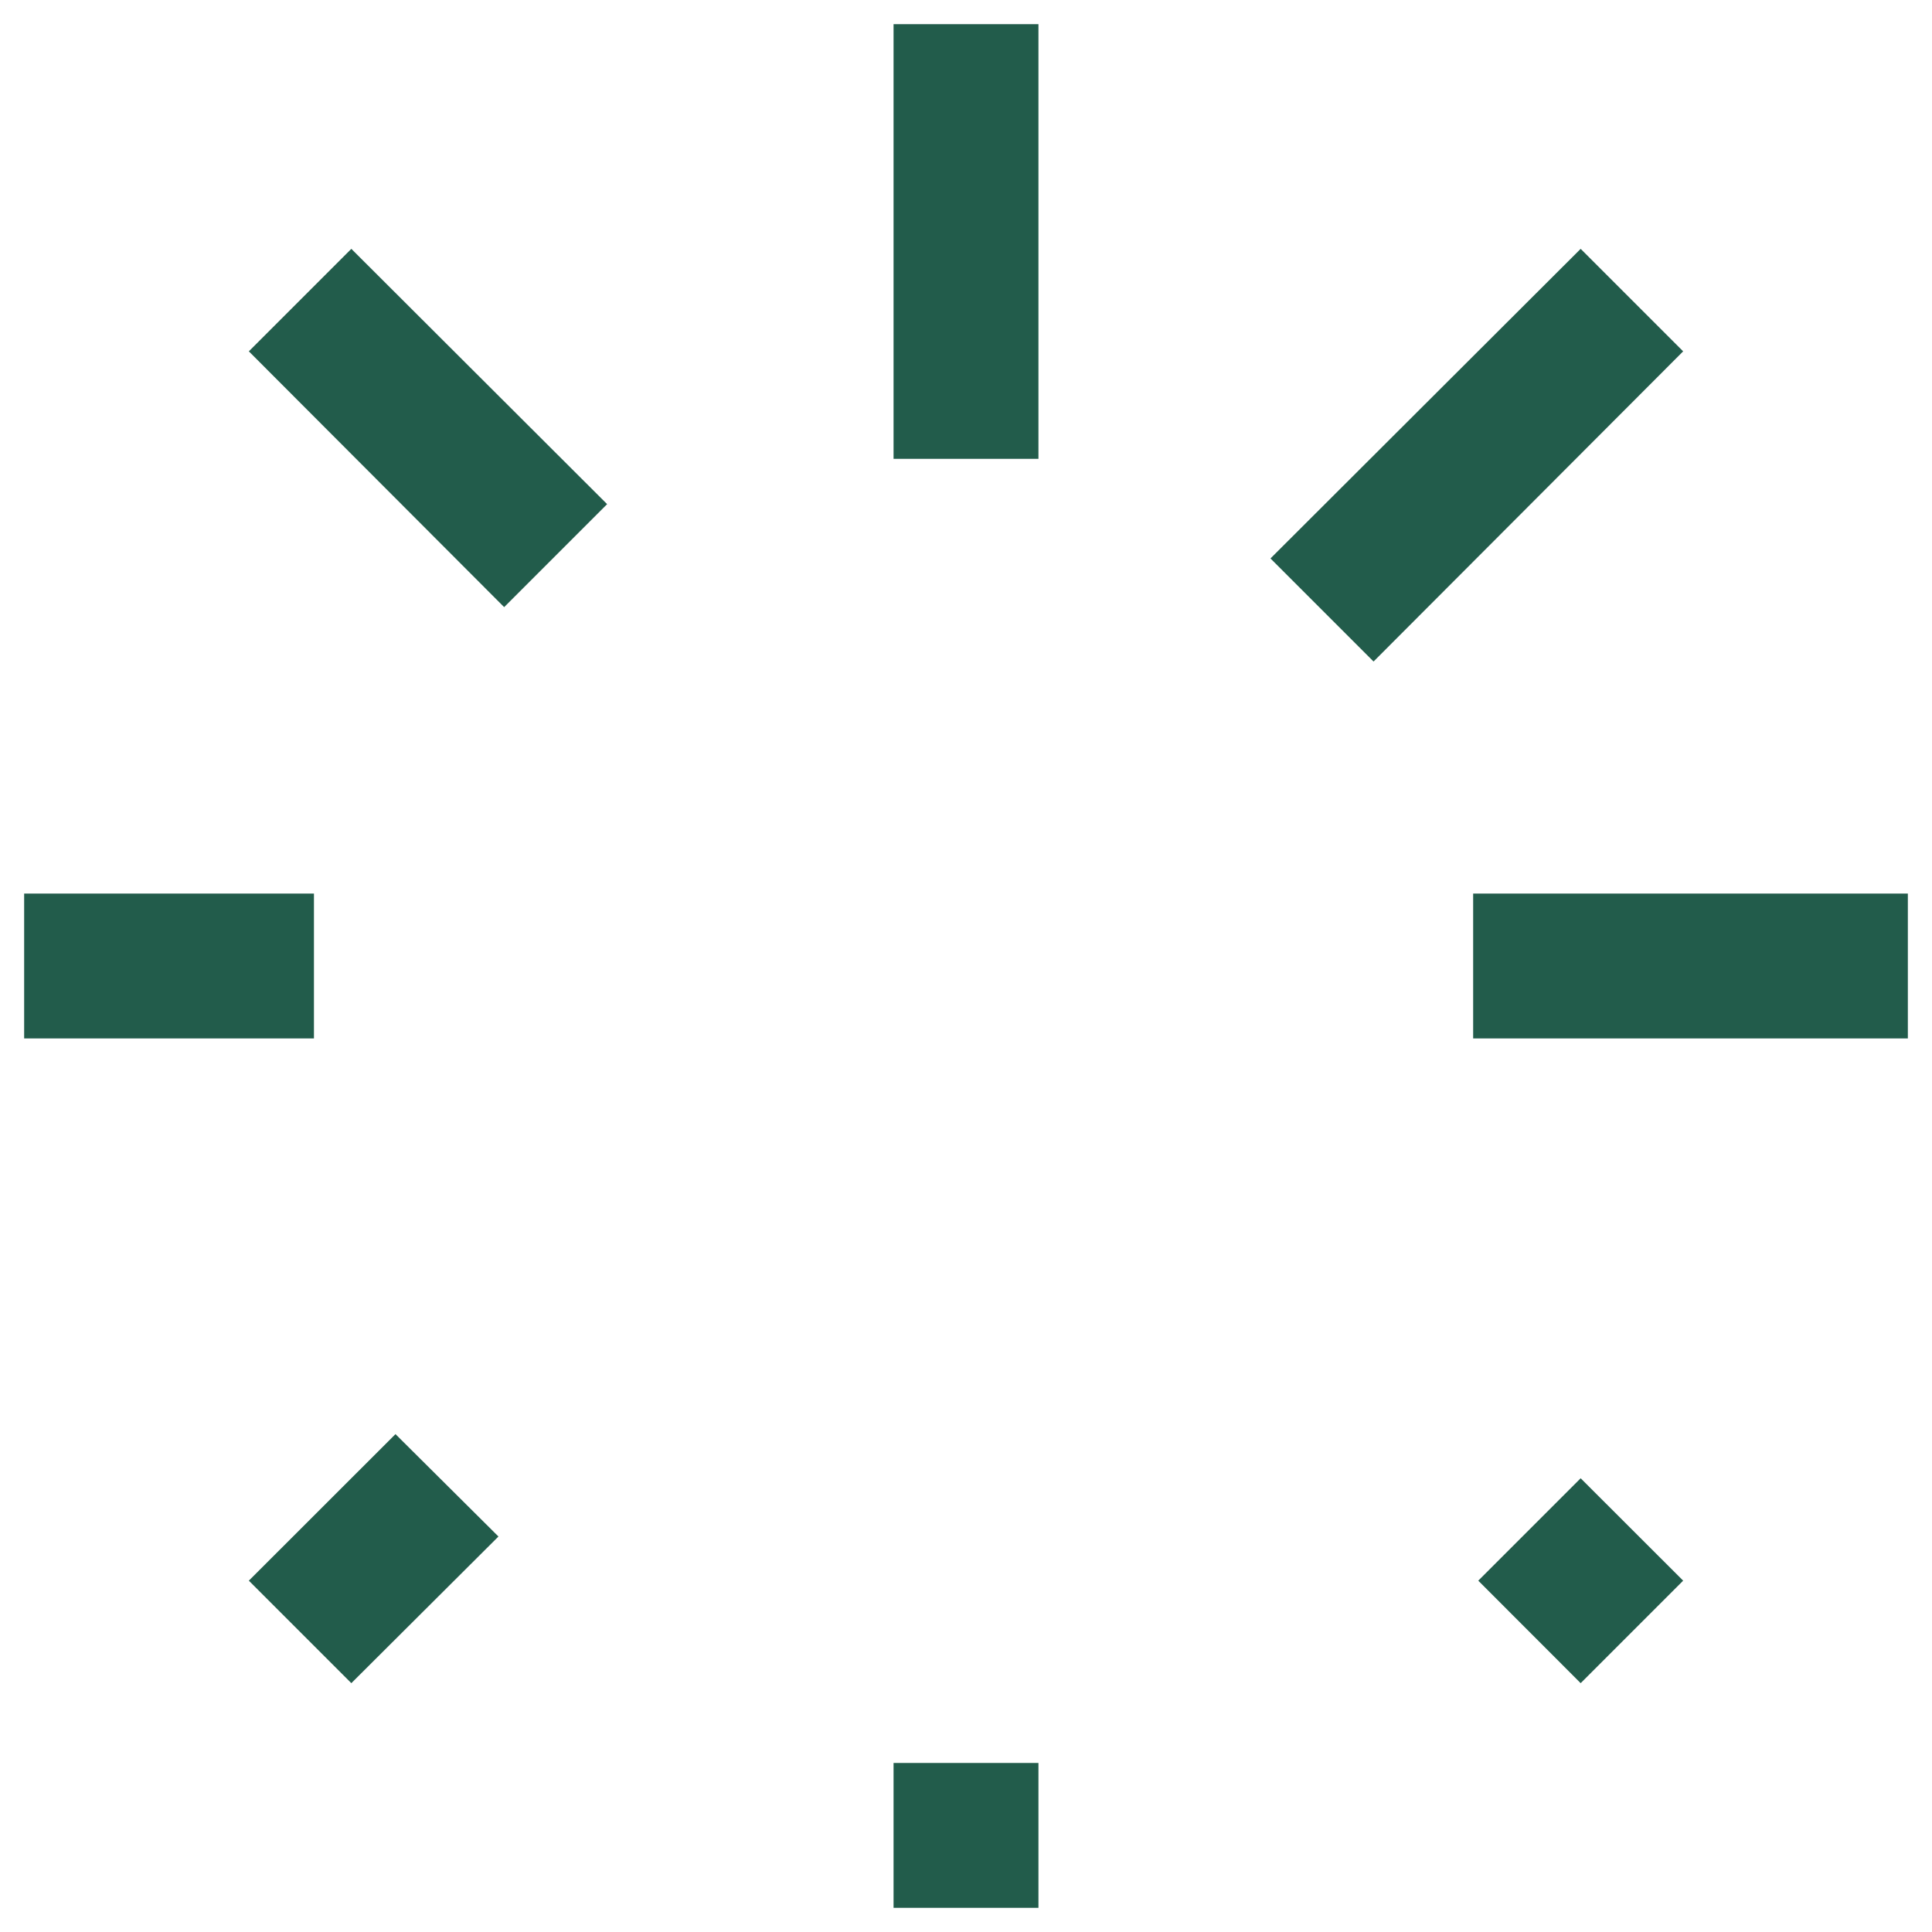 <svg width="20" height="20" viewBox="0 0 20 20" fill="none" xmlns="http://www.w3.org/2000/svg">
<path d="M9.25 0.25V4.75H10.75V0.25H9.25ZM3.637 2.576L2.576 3.637L5.219 6.285L6.285 5.219L3.637 2.576ZM16.363 2.576L13.152 5.781L14.219 6.848L17.424 3.637L16.363 2.576ZM0.25 9.25V10.75H3.25V9.25H0.25ZM15.25 9.25V10.75H19.75V9.25H15.25ZM4.094 14.846L2.576 16.363L3.637 17.424L5.16 15.906L4.094 14.846ZM16.363 15.303L15.303 16.363L16.363 17.424L17.424 16.363L16.363 15.303ZM9.25 18.25V19.75H10.75V18.25H9.25Z" fill="#225C4B"/>
</svg>
